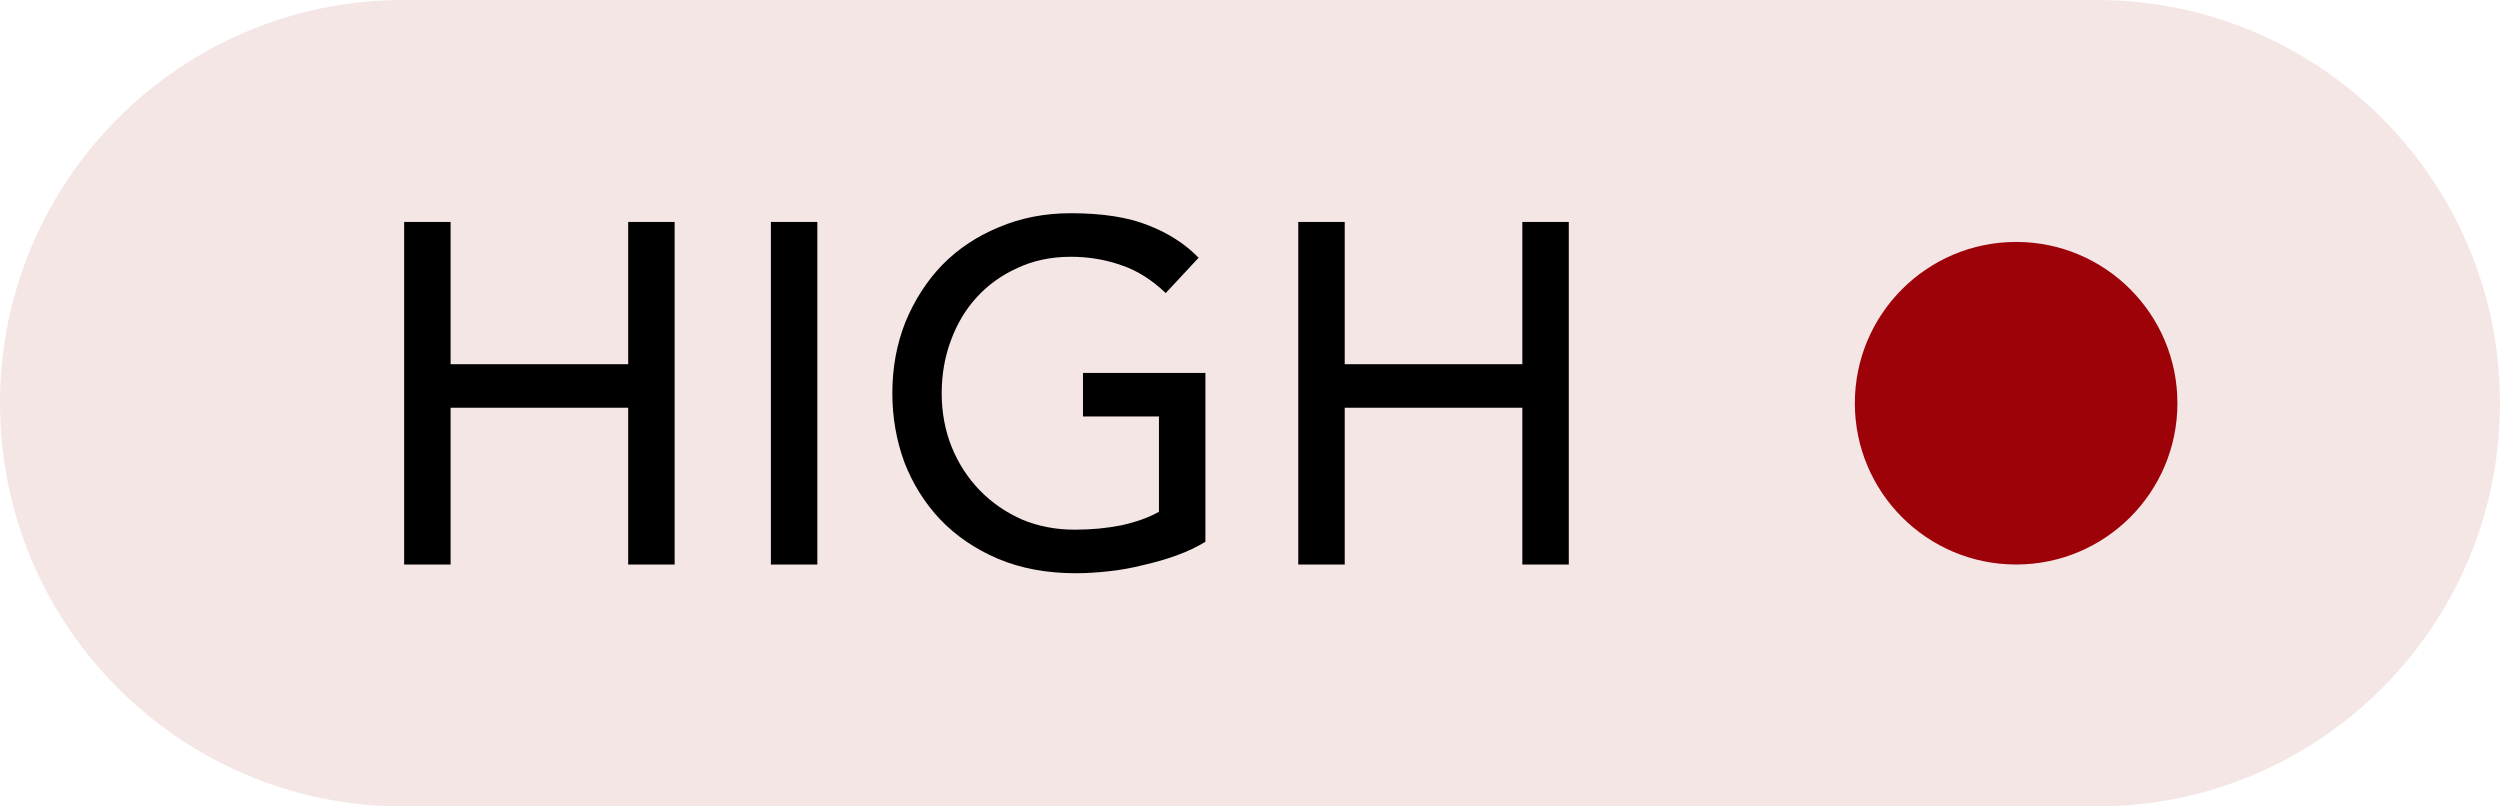 <svg width="62" height="20" viewBox="0 0 62 20" fill="none" xmlns="http://www.w3.org/2000/svg">
<path d="M0 10C0 4.477 4.477 0 10 0H52C57.523 0 62 4.477 62 10C62 15.523 57.523 20 52 20H10C4.477 20 0 15.523 0 10Z" fill="#F5E6E6"/>
<path d="M10.023 5.504H11.175V9.032H15.579V5.504H16.731V14H15.579V10.112H11.175V14H10.023V5.504ZM19.118 5.504H20.27V14H19.118V5.504ZM29.894 9.248V13.436C29.686 13.564 29.45 13.676 29.186 13.772C28.922 13.868 28.646 13.948 28.358 14.012C28.078 14.084 27.79 14.136 27.494 14.168C27.206 14.2 26.934 14.216 26.678 14.216C25.958 14.216 25.314 14.096 24.746 13.856C24.186 13.616 23.71 13.292 23.318 12.884C22.934 12.476 22.638 12.004 22.43 11.468C22.23 10.924 22.13 10.352 22.13 9.752C22.13 9.12 22.238 8.532 22.454 7.988C22.678 7.444 22.982 6.972 23.366 6.572C23.758 6.172 24.226 5.86 24.77 5.636C25.314 5.404 25.91 5.288 26.558 5.288C27.342 5.288 27.982 5.388 28.478 5.588C28.974 5.78 29.39 6.048 29.726 6.392L28.91 7.268C28.558 6.932 28.186 6.7 27.794 6.572C27.402 6.436 26.99 6.368 26.558 6.368C26.07 6.368 25.63 6.46 25.238 6.644C24.846 6.82 24.51 7.06 24.23 7.364C23.95 7.668 23.734 8.028 23.582 8.444C23.43 8.852 23.354 9.288 23.354 9.752C23.354 10.232 23.438 10.68 23.606 11.096C23.774 11.504 24.006 11.86 24.302 12.164C24.598 12.468 24.946 12.708 25.346 12.884C25.746 13.052 26.182 13.136 26.654 13.136C27.062 13.136 27.446 13.1 27.806 13.028C28.174 12.948 28.486 12.836 28.742 12.692V10.328H26.858V9.248H29.894ZM32.197 5.504H33.349V9.032H37.754V5.504H38.906V14H37.754V10.112H33.349V14H32.197V5.504Z" fill="black"/>
<circle cx="50" cy="10" r="4" fill="#9D0208"/>
</svg>
